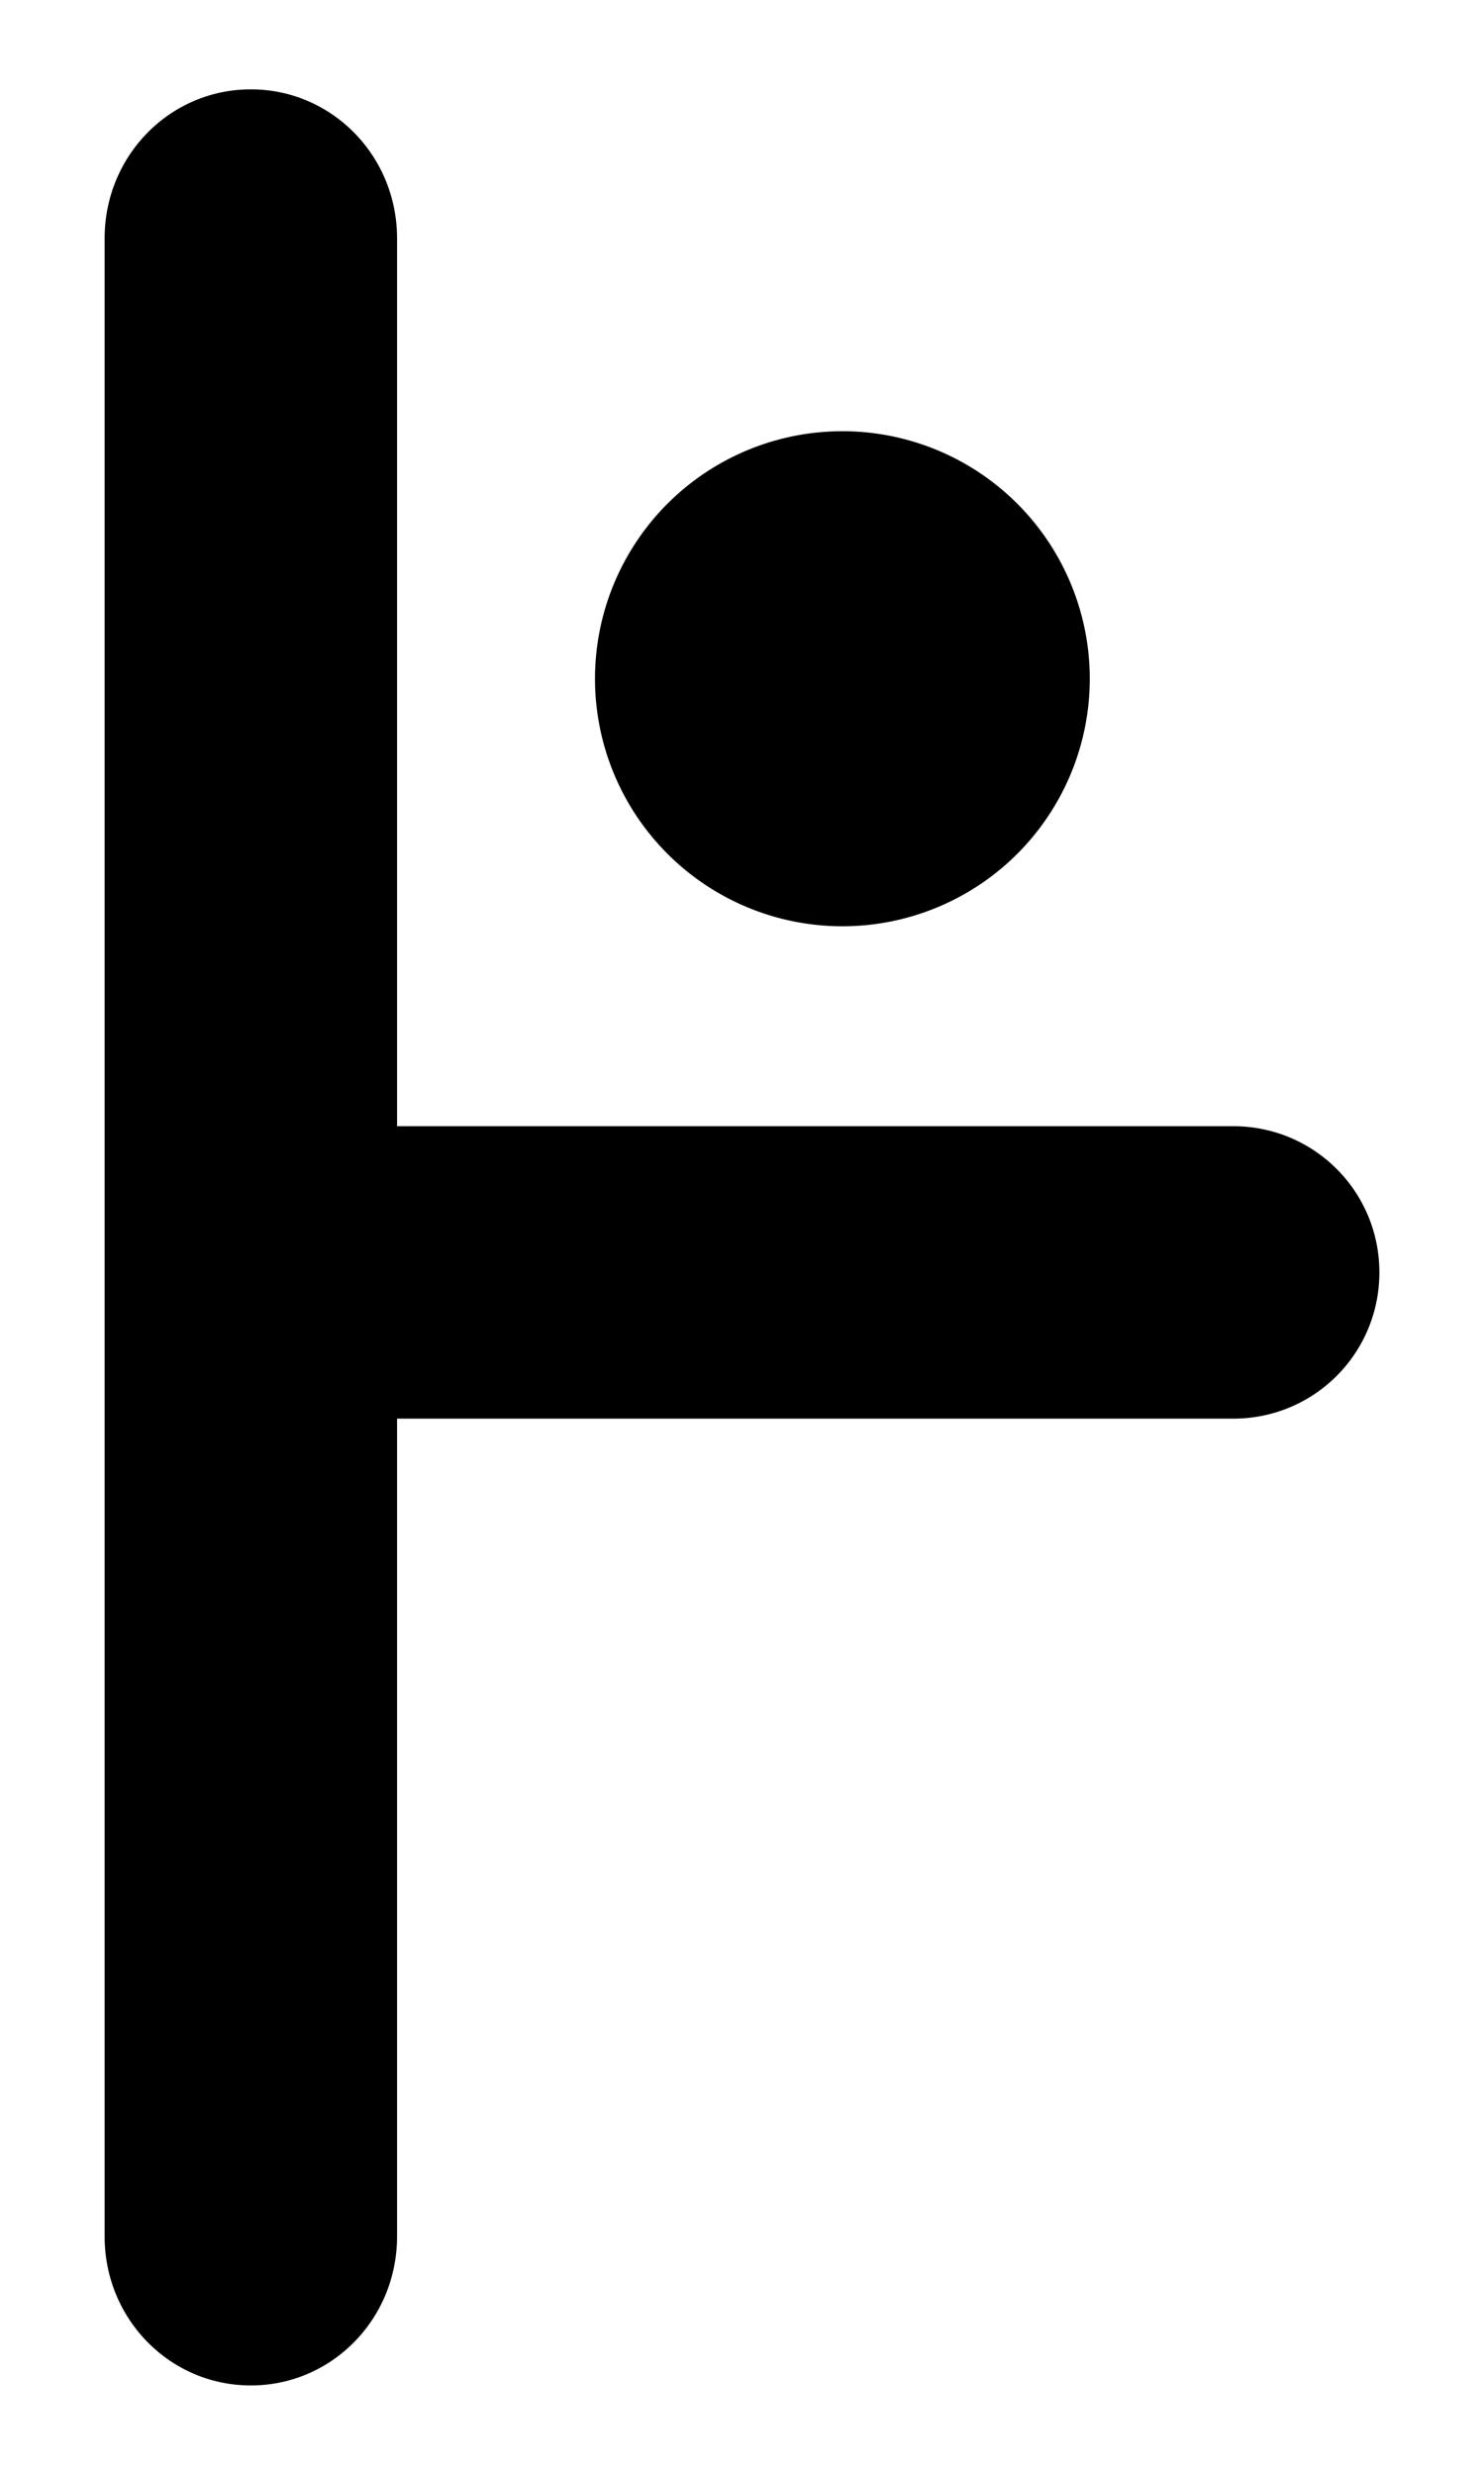 <?xml version="1.0" encoding="UTF-8" standalone="no"?>
<svg
   version="1.1"
   id="svg4288"
   viewBox="0 0 600 1000"
   height="1000"
   width="600"
   inkscape:version="1.2.1 (9c6d41e410, 2022-07-14)"
   sodipodi:docname="T.svg"
   inkscape:export-filename="T.png"
   inkscape:export-xdpi="17.280001"
   inkscape:export-ydpi="17.280001"
   xmlns:inkscape="http://www.inkscape.org/namespaces/inkscape"
   xmlns:sodipodi="http://sodipodi.sourceforge.net/DTD/sodipodi-0.dtd"
   xmlns="http://www.w3.org/2000/svg"
   xmlns:svg="http://www.w3.org/2000/svg"
   xmlns:rdf="http://www.w3.org/1999/02/22-rdf-syntax-ns#"
   xmlns:cc="http://creativecommons.org/ns#"
   xmlns:dc="http://purl.org/dc/elements/1.1/">
  <sodipodi:namedview
     pagecolor="#ffffff"
     bordercolor="#666666"
     borderopacity="1"
     objecttolerance="10"
     gridtolerance="10"
     guidetolerance="10"
     inkscape:pageopacity="0"
     inkscape:pageshadow="2"
     inkscape:window-width="1192"
     inkscape:window-height="885"
     id="namedview9"
     showgrid="false"
     inkscape:zoom="0.31714784"
     inkscape:cx="165.53794"
     inkscape:cy="346.8414"
     inkscape:window-x="2306"
     inkscape:window-y="70"
     inkscape:window-maximized="0"
     inkscape:current-layer="g875"
     units="px"
     inkscape:showpageshadow="2"
     inkscape:pagecheckerboard="0"
     inkscape:deskcolor="#d1d1d1" />
  <defs
     id="defs4290">
    <inkscape:path-effect
       effect="mirror_symmetry"
       start_point="564,52.362"
       end_point="564,1052.362"
       center_point="564,552.362"
       id="path-effect706"
       is_visible="true"
       lpeversion="1.2"
       lpesatellites=""
       mode="vertical"
       discard_orig_path="false"
       fuse_paths="false"
       oposite_fuse="false"
       split_items="false"
       split_open="false"
       link_styles="false" />
    <inkscape:path-effect
       effect="mirror_symmetry"
       start_point="500,52.362"
       end_point="500,1052.362"
       center_point="500,552.362"
       id="path-effect246"
       is_visible="true"
       lpeversion="1.2"
       lpesatellites=""
       mode="vertical"
       discard_orig_path="false"
       fuse_paths="false"
       oposite_fuse="false"
       split_items="false"
       split_open="false"
       link_styles="false" />
  </defs>
  <g
     inkscape:groupmode="layer"
     id="layer1"
     inkscape:label="Layer 1"
     style="display:inline"
     transform="translate(0,-52.362)">
    <g
       id="g530">
      <g
         id="g875"
         transform="translate(-288.717,-11.036)"
         style="display:inline;fill:#000000;stroke:none">
        <path
           id="rect421-3"
           style="display:inline;fill:#000000;stroke:none;stroke-width:1.039"
           d="M -99.502 390.137 C -99.502 357.386 -126.349 331.02 -159.697 331.02 L -967.099 331.02 C -1000.447 331.02 -1027.294 357.386 -1027.294 390.137 C -1027.294 422.887 -1000.447 449.252 -967.099 449.252 L -636.636 449.252 L -636.636 787.33 C -636.636 820.063 -610.285 846.414 -577.552 846.414 C -544.82 846.414 -518.468 820.063 -518.468 787.33 L -518.468 449.252 L -159.697 449.252 C -126.349 449.252 -99.502 422.887 -99.502 390.137 z M -237.642 629.303 A 100.022 100.022 0 0 0 -337.664 529.281 A 100.022 100.022 0 0 0 -437.685 629.303 A 100.022 100.022 0 0 0 -337.664 729.324 A 100.022 100.022 0 0 0 -237.642 629.303 z "
           transform="rotate(-90)" />
      </g>
    </g>
  </g>
  <g
     style="display:inline"
     id="layer3"
     transform="translate(0,-52.362)" />
</svg>
